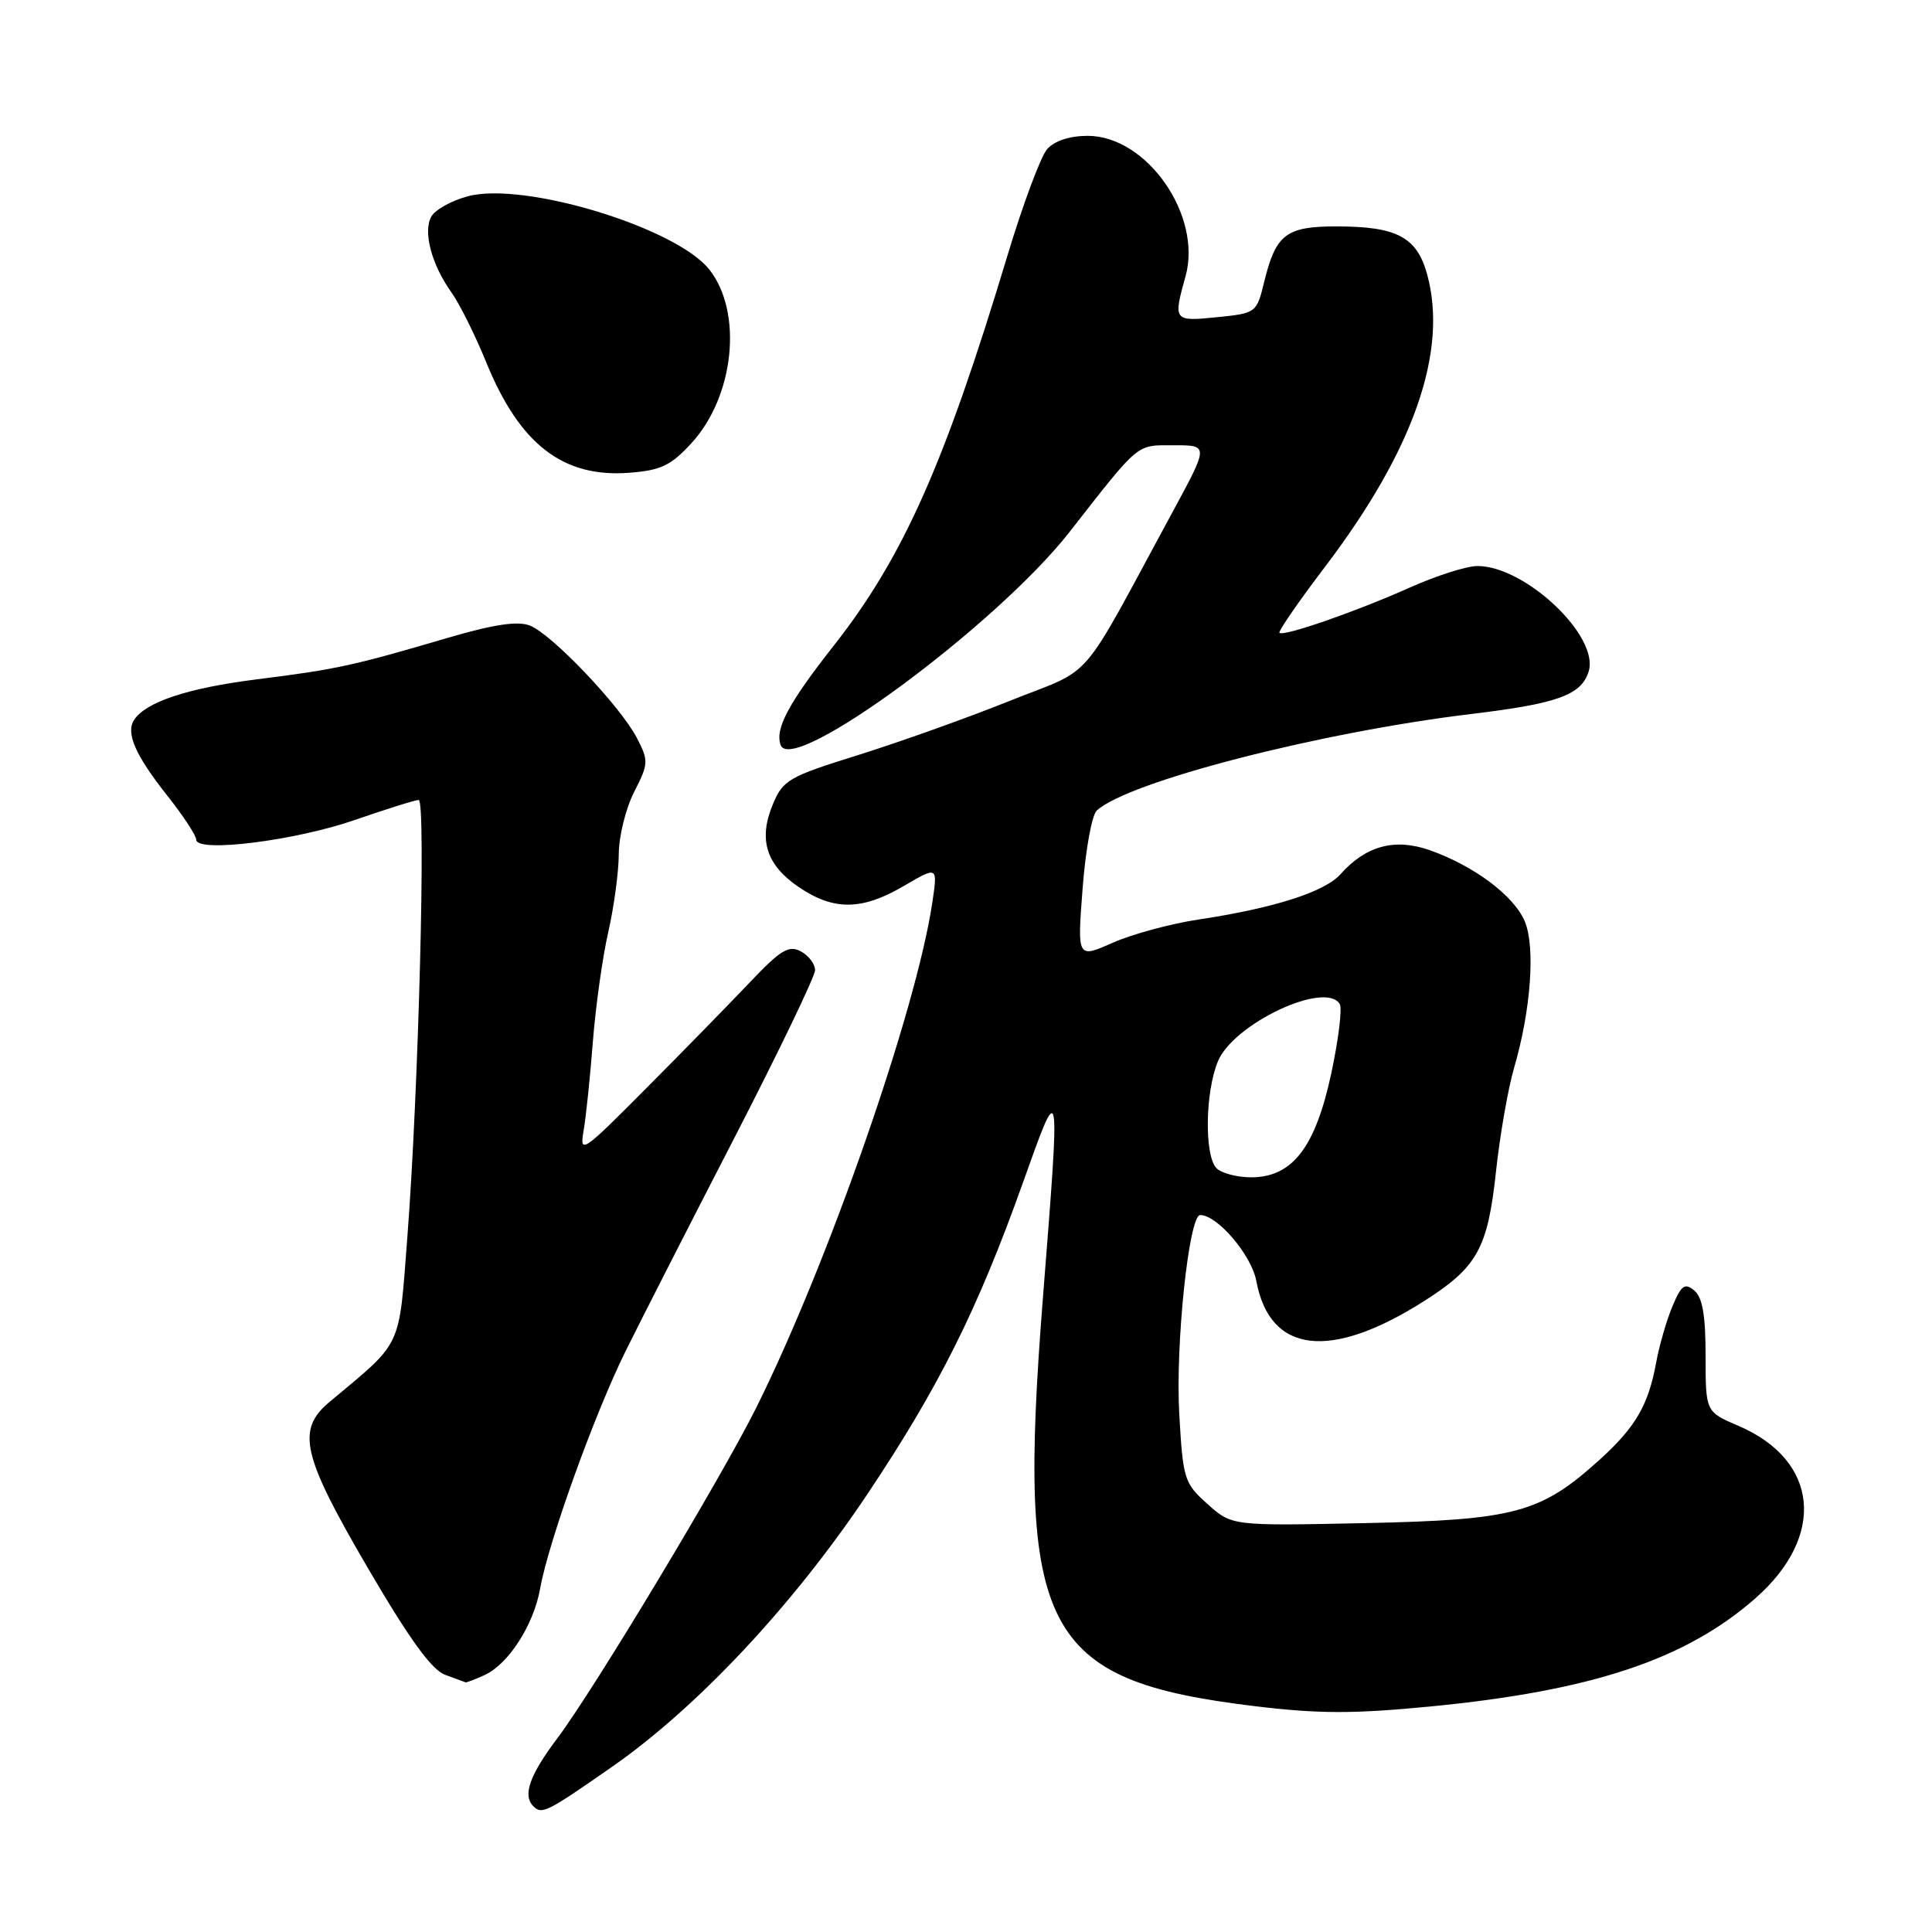 <?xml version="1.0" encoding="UTF-8" standalone="no"?>
<!DOCTYPE svg PUBLIC "-//W3C//DTD SVG 1.1//EN" "http://www.w3.org/Graphics/SVG/1.1/DTD/svg11.dtd" >
<svg xmlns="http://www.w3.org/2000/svg" xmlns:xlink="http://www.w3.org/1999/xlink" version="1.1" viewBox="0 0 256 256">
 <g >
 <path fill="currentColor"
d=" M 81.13 234.09 C 92.45 226.19 105.12 212.65 114.92 198.00 C 124.41 183.80 129.51 173.59 135.50 156.83 C 140.56 142.64 140.52 142.42 138.19 172.00 C 134.71 216.17 138.06 222.65 166.14 226.06 C 174.71 227.10 179.26 227.11 189.51 226.12 C 210.92 224.04 223.34 219.91 232.59 211.79 C 241.99 203.53 241.01 193.50 230.35 188.93 C 226.00 187.07 226.00 187.07 226.00 179.66 C 226.00 174.29 225.59 171.90 224.50 171.00 C 223.24 169.95 222.78 170.29 221.59 173.13 C 220.82 174.98 219.86 178.30 219.46 180.50 C 218.43 186.18 216.72 189.11 211.94 193.44 C 204.13 200.49 200.75 201.40 180.87 201.82 C 163.24 202.19 163.24 202.19 160.01 199.30 C 156.91 196.53 156.75 196.01 156.26 187.38 C 155.73 178.19 157.54 161.00 159.03 161.00 C 161.32 161.00 165.83 166.31 166.47 169.74 C 168.26 179.36 176.26 180.31 188.70 172.40 C 195.77 167.90 197.13 165.44 198.23 155.20 C 198.75 150.41 199.82 144.25 200.62 141.51 C 202.85 133.89 203.46 125.53 202.05 122.11 C 200.64 118.71 195.33 114.73 189.44 112.65 C 184.82 111.03 180.99 112.06 177.63 115.83 C 175.53 118.19 168.78 120.34 158.82 121.84 C 155.14 122.39 150.02 123.78 147.44 124.92 C 142.74 127.00 142.74 127.00 143.45 117.75 C 143.83 112.66 144.68 108.01 145.32 107.41 C 149.45 103.58 174.83 97.03 195.00 94.60 C 206.39 93.23 209.52 92.10 210.50 88.99 C 211.98 84.34 202.13 75.00 195.76 75.00 C 194.34 75.00 190.33 76.28 186.84 77.84 C 179.74 81.02 170.05 84.39 169.53 83.85 C 169.35 83.66 172.10 79.67 175.65 75.00 C 187.32 59.61 191.87 46.58 189.12 36.41 C 187.76 31.41 185.12 30.00 177.08 30.00 C 170.39 30.00 169.05 31.04 167.50 37.40 C 166.51 41.45 166.44 41.51 161.25 42.03 C 155.49 42.61 155.44 42.54 157.09 36.61 C 159.33 28.56 151.97 18.00 144.12 18.00 C 141.75 18.00 139.73 18.66 138.76 19.75 C 137.91 20.71 135.52 27.12 133.45 34.00 C 125.14 61.57 119.65 73.88 110.47 85.56 C 104.47 93.18 102.64 96.62 103.45 98.74 C 105.01 102.80 132.04 82.85 141.71 70.50 C 151.12 58.47 150.49 59.00 155.58 59.00 C 160.16 59.00 160.16 59.00 155.42 67.75 C 142.66 91.29 145.26 88.27 133.74 92.89 C 128.11 95.15 119.08 98.37 113.67 100.06 C 104.52 102.91 103.75 103.35 102.41 106.57 C 100.46 111.23 101.51 114.60 105.85 117.55 C 110.48 120.69 114.22 120.65 119.79 117.38 C 124.26 114.76 124.26 114.76 123.53 119.63 C 121.39 133.95 109.74 167.37 100.22 186.50 C 95.58 195.82 78.74 223.82 73.88 230.29 C 70.17 235.22 69.22 237.89 70.67 239.33 C 71.81 240.47 72.42 240.16 81.13 234.09 Z  M 64.22 221.95 C 67.38 220.50 70.71 215.32 71.57 210.50 C 72.67 204.31 78.79 187.32 82.91 179.00 C 84.95 174.88 91.43 162.17 97.31 150.77 C 103.19 139.36 108.00 129.36 108.00 128.55 C 108.00 127.74 107.15 126.61 106.11 126.06 C 104.52 125.21 103.43 125.87 99.36 130.16 C 96.69 132.97 90.51 139.30 85.62 144.21 C 77.17 152.72 76.78 152.99 77.33 149.82 C 77.65 148.00 78.20 142.68 78.56 138.00 C 78.93 133.32 79.84 126.80 80.60 123.50 C 81.35 120.20 81.98 115.57 81.99 113.21 C 81.99 110.85 82.91 107.14 84.02 104.95 C 85.94 101.20 85.96 100.82 84.40 97.80 C 82.20 93.56 73.09 83.99 70.19 82.88 C 68.54 82.26 65.37 82.74 59.19 84.56 C 46.78 88.21 44.61 88.69 34.00 90.02 C 24.89 91.17 19.33 93.01 17.77 95.39 C 16.64 97.12 17.93 100.07 22.13 105.38 C 24.26 108.06 26.00 110.71 26.00 111.26 C 26.00 113.04 39.12 111.40 47.08 108.63 C 51.24 107.19 55.03 106.00 55.48 106.00 C 56.47 106.00 55.46 144.71 53.97 164.00 C 52.82 178.89 53.43 177.61 43.69 185.74 C 39.23 189.46 40.00 192.80 48.73 207.75 C 54.23 217.16 57.19 221.26 58.98 221.92 C 60.37 222.43 61.59 222.88 61.70 222.92 C 61.81 222.96 62.95 222.53 64.22 221.95 Z  M 91.63 58.71 C 97.31 52.51 98.46 41.40 94.00 35.73 C 89.61 30.15 69.39 24.01 61.98 26.01 C 59.83 26.58 57.65 27.80 57.15 28.70 C 56.03 30.70 57.18 35.05 59.82 38.75 C 60.90 40.26 62.96 44.41 64.41 47.96 C 68.85 58.89 74.61 63.34 83.44 62.64 C 87.57 62.32 88.91 61.68 91.63 58.71 Z  M 161.20 154.80 C 159.57 153.17 159.68 144.69 161.39 140.61 C 163.47 135.63 175.60 129.93 177.52 133.03 C 177.87 133.60 177.36 137.76 176.39 142.28 C 174.28 152.06 171.24 156.00 165.78 156.00 C 163.92 156.00 161.86 155.46 161.20 154.80 Z "/>
</g>
</svg>